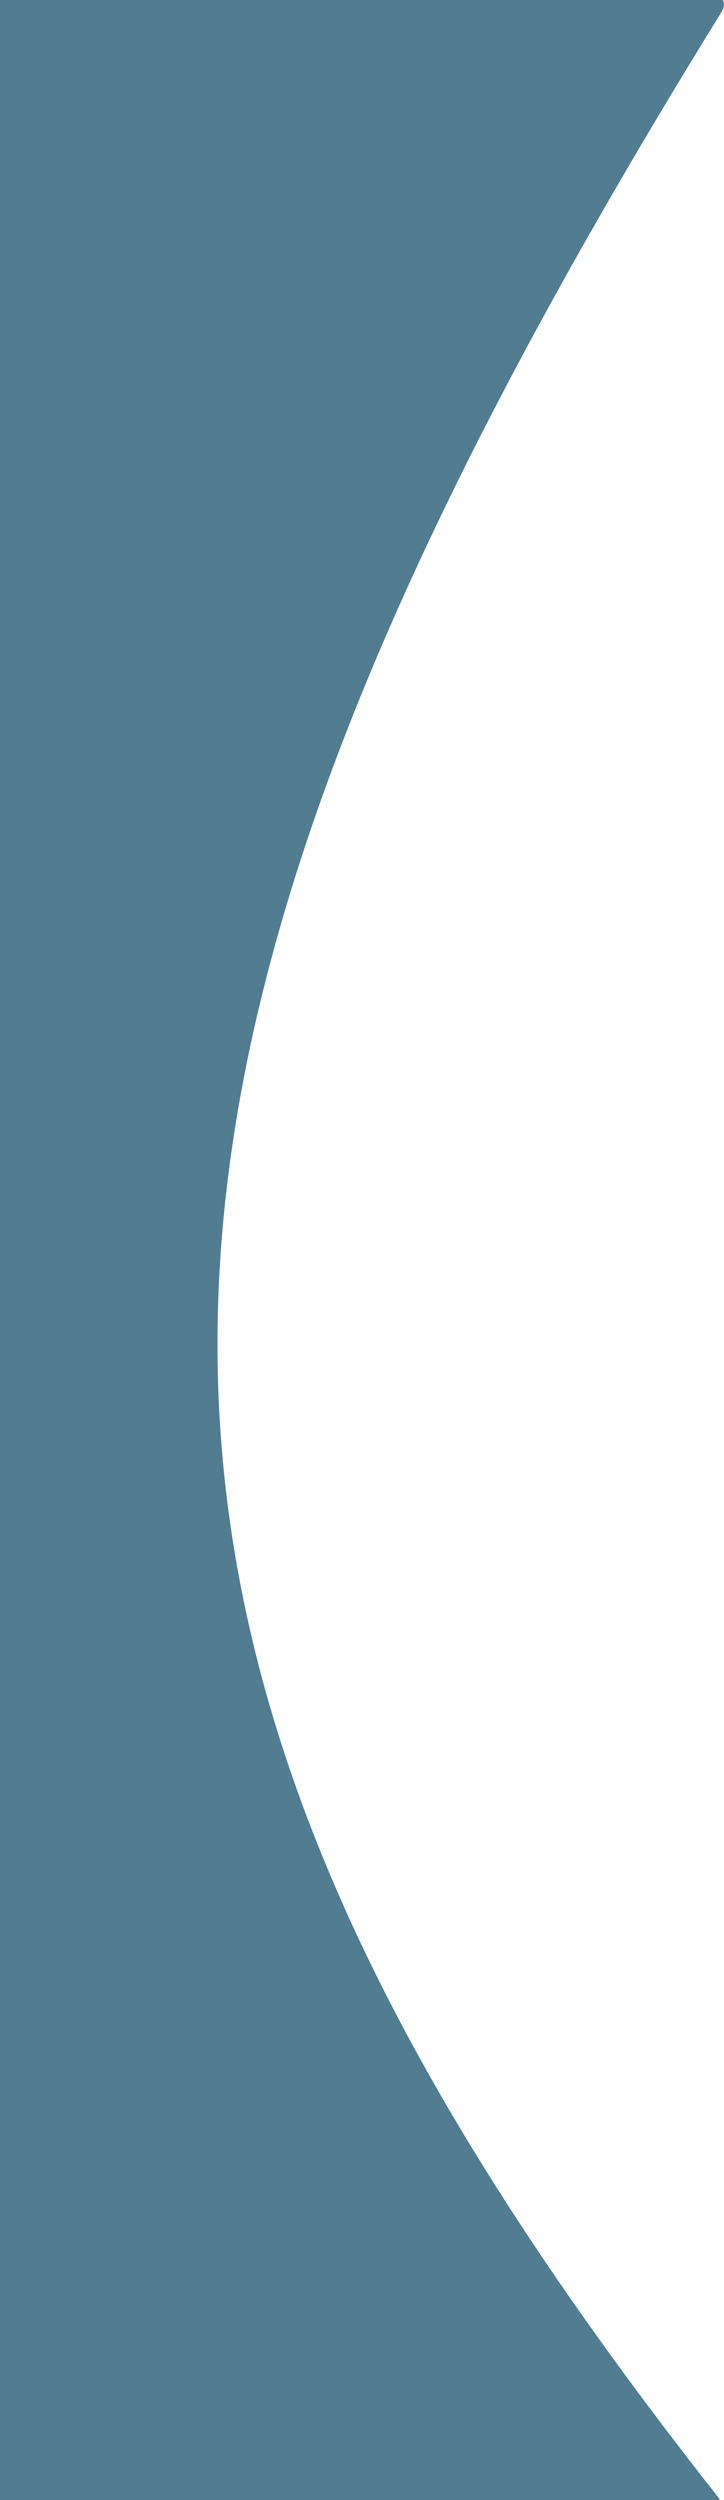<svg width="313" height="1080" viewBox="0 0 313 1080" fill="none" xmlns="http://www.w3.org/2000/svg">
<path d="M310.467 1078.75C19.657 709.79 23.555 471.193 312.177 4.773C314.241 1.437 311.923 -3 308 -3H1C-1.761 -3 -4 -0.761 -4 2V1082C-4 1084.76 -1.761 1087 1 1087H306.631C310.817 1087 313.059 1082.04 310.467 1078.75Z" fill="#34657C" fill-opacity="0.85"/>
</svg>
